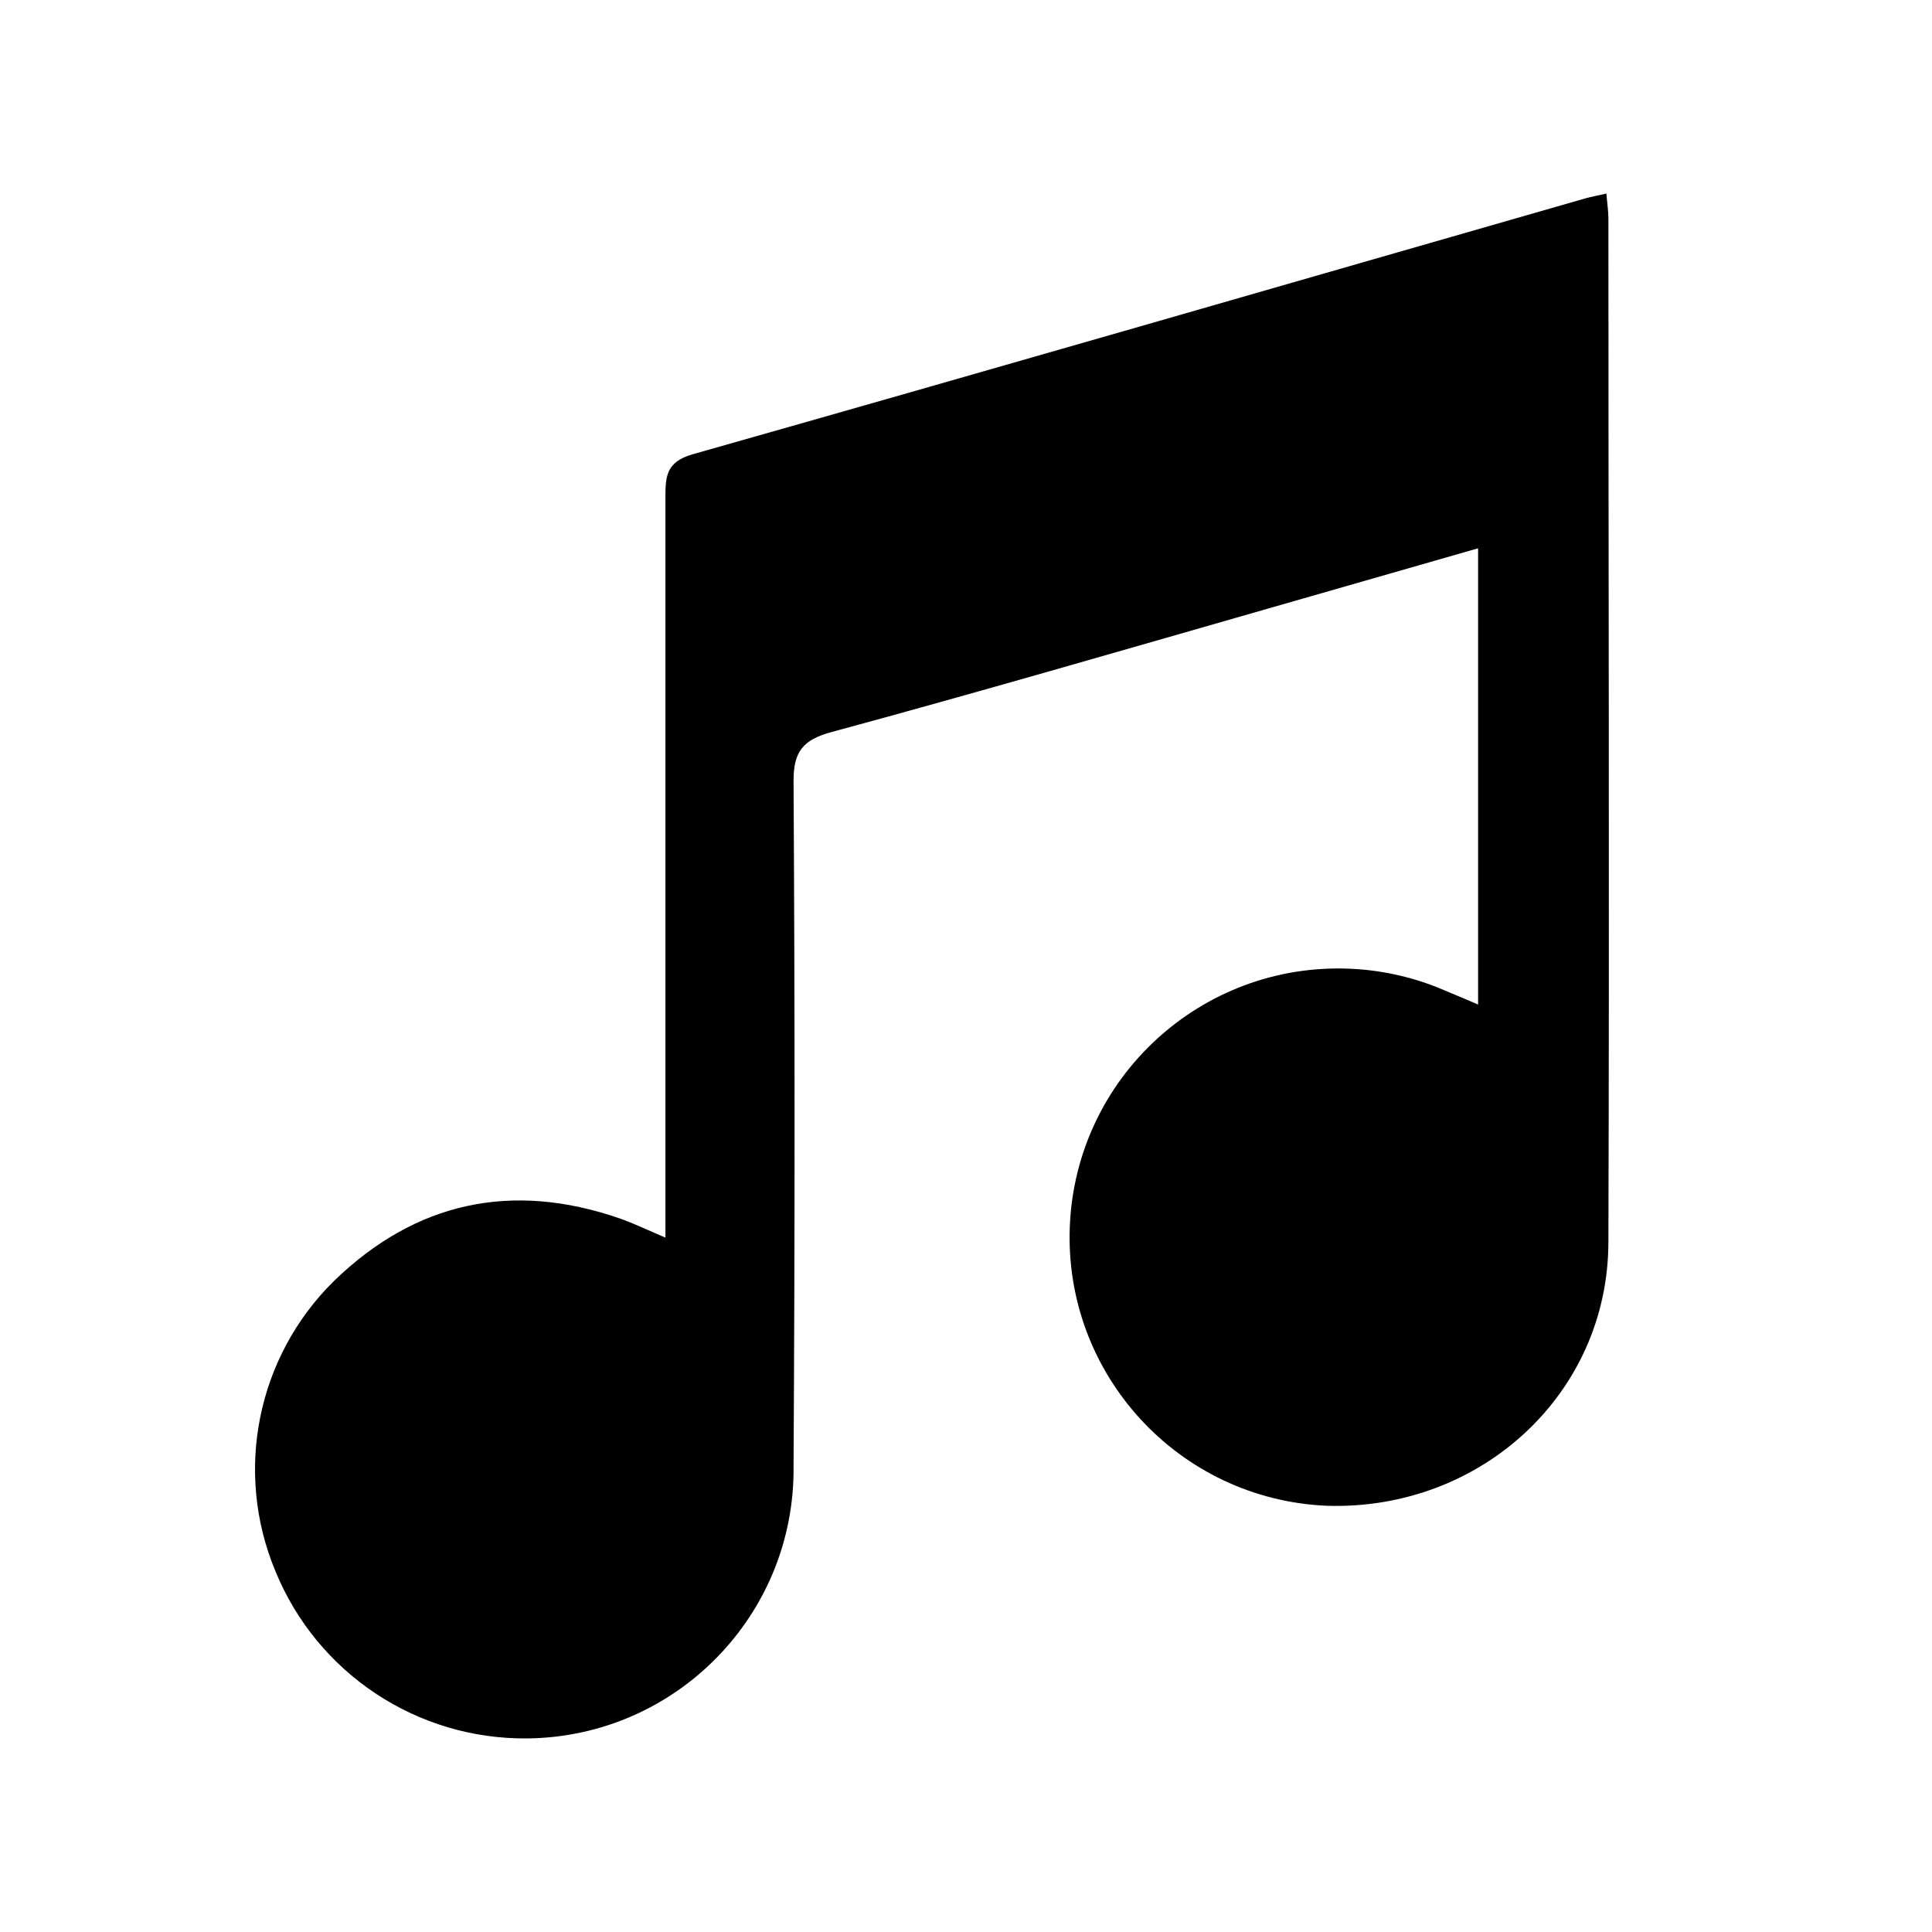 <?xml version="1.0" encoding="utf-8"?>
<!-- Generator: Adobe Illustrator 16.0.0, SVG Export Plug-In . SVG Version: 6.00 Build 0)  -->
<!DOCTYPE svg PUBLIC "-//W3C//DTD SVG 1.1//EN" "http://www.w3.org/Graphics/SVG/1.1/DTD/svg11.dtd">
<svg version="1.1" id="Layer_1" xmlns="http://www.w3.org/2000/svg" xmlns:xlink="http://www.w3.org/1999/xlink" x="0px" y="0px"
	 width="512px" height="512px" viewBox="0 0 512 512" enable-background="new 0 0 512 512" xml:space="preserve">
<title>Music mine</title>
<path d="M391.712,266.216V145.302l-55.665,15.975c-38.584,11.059-77.127,22.282-115.834,32.768
	c-7.414,2.048-9.954,5.12-9.913,13.025c0.355,60.485,0.355,120.982,0,181.494c0.456,39.382-31.099,71.677-70.48,72.133
	c-29.246,0.339-55.733-17.214-66.817-44.28c-11.034-26.396-4.904-56.85,15.483-76.923c21.586-20.972,47.145-26.501,75.776-16.589
	c3.604,1.27,7.086,2.949,12.083,5.079c0-4.874,0-8.602,0-12.288c0-61.221,0-122.429,0-183.624c0-5.529,0-9.625,7.168-11.673
	c78.929-22.364,157.696-45.179,236.625-67.83c1.639-0.45,3.359-0.778,5.571-1.27c0.204,2.54,0.532,4.587,0.532,6.595
	c0,90.398,0.286,180.797,0,271.155c0,40.264-33.751,71.229-74.548,70c-39.304-1.65-69.828-34.85-68.178-74.154
	c1.649-39.305,34.85-69.829,74.154-68.179c7.979,0.335,15.846,2.009,23.27,4.954C384.093,263.021,387.288,264.291,391.712,266.216z"
	/>
</svg>
